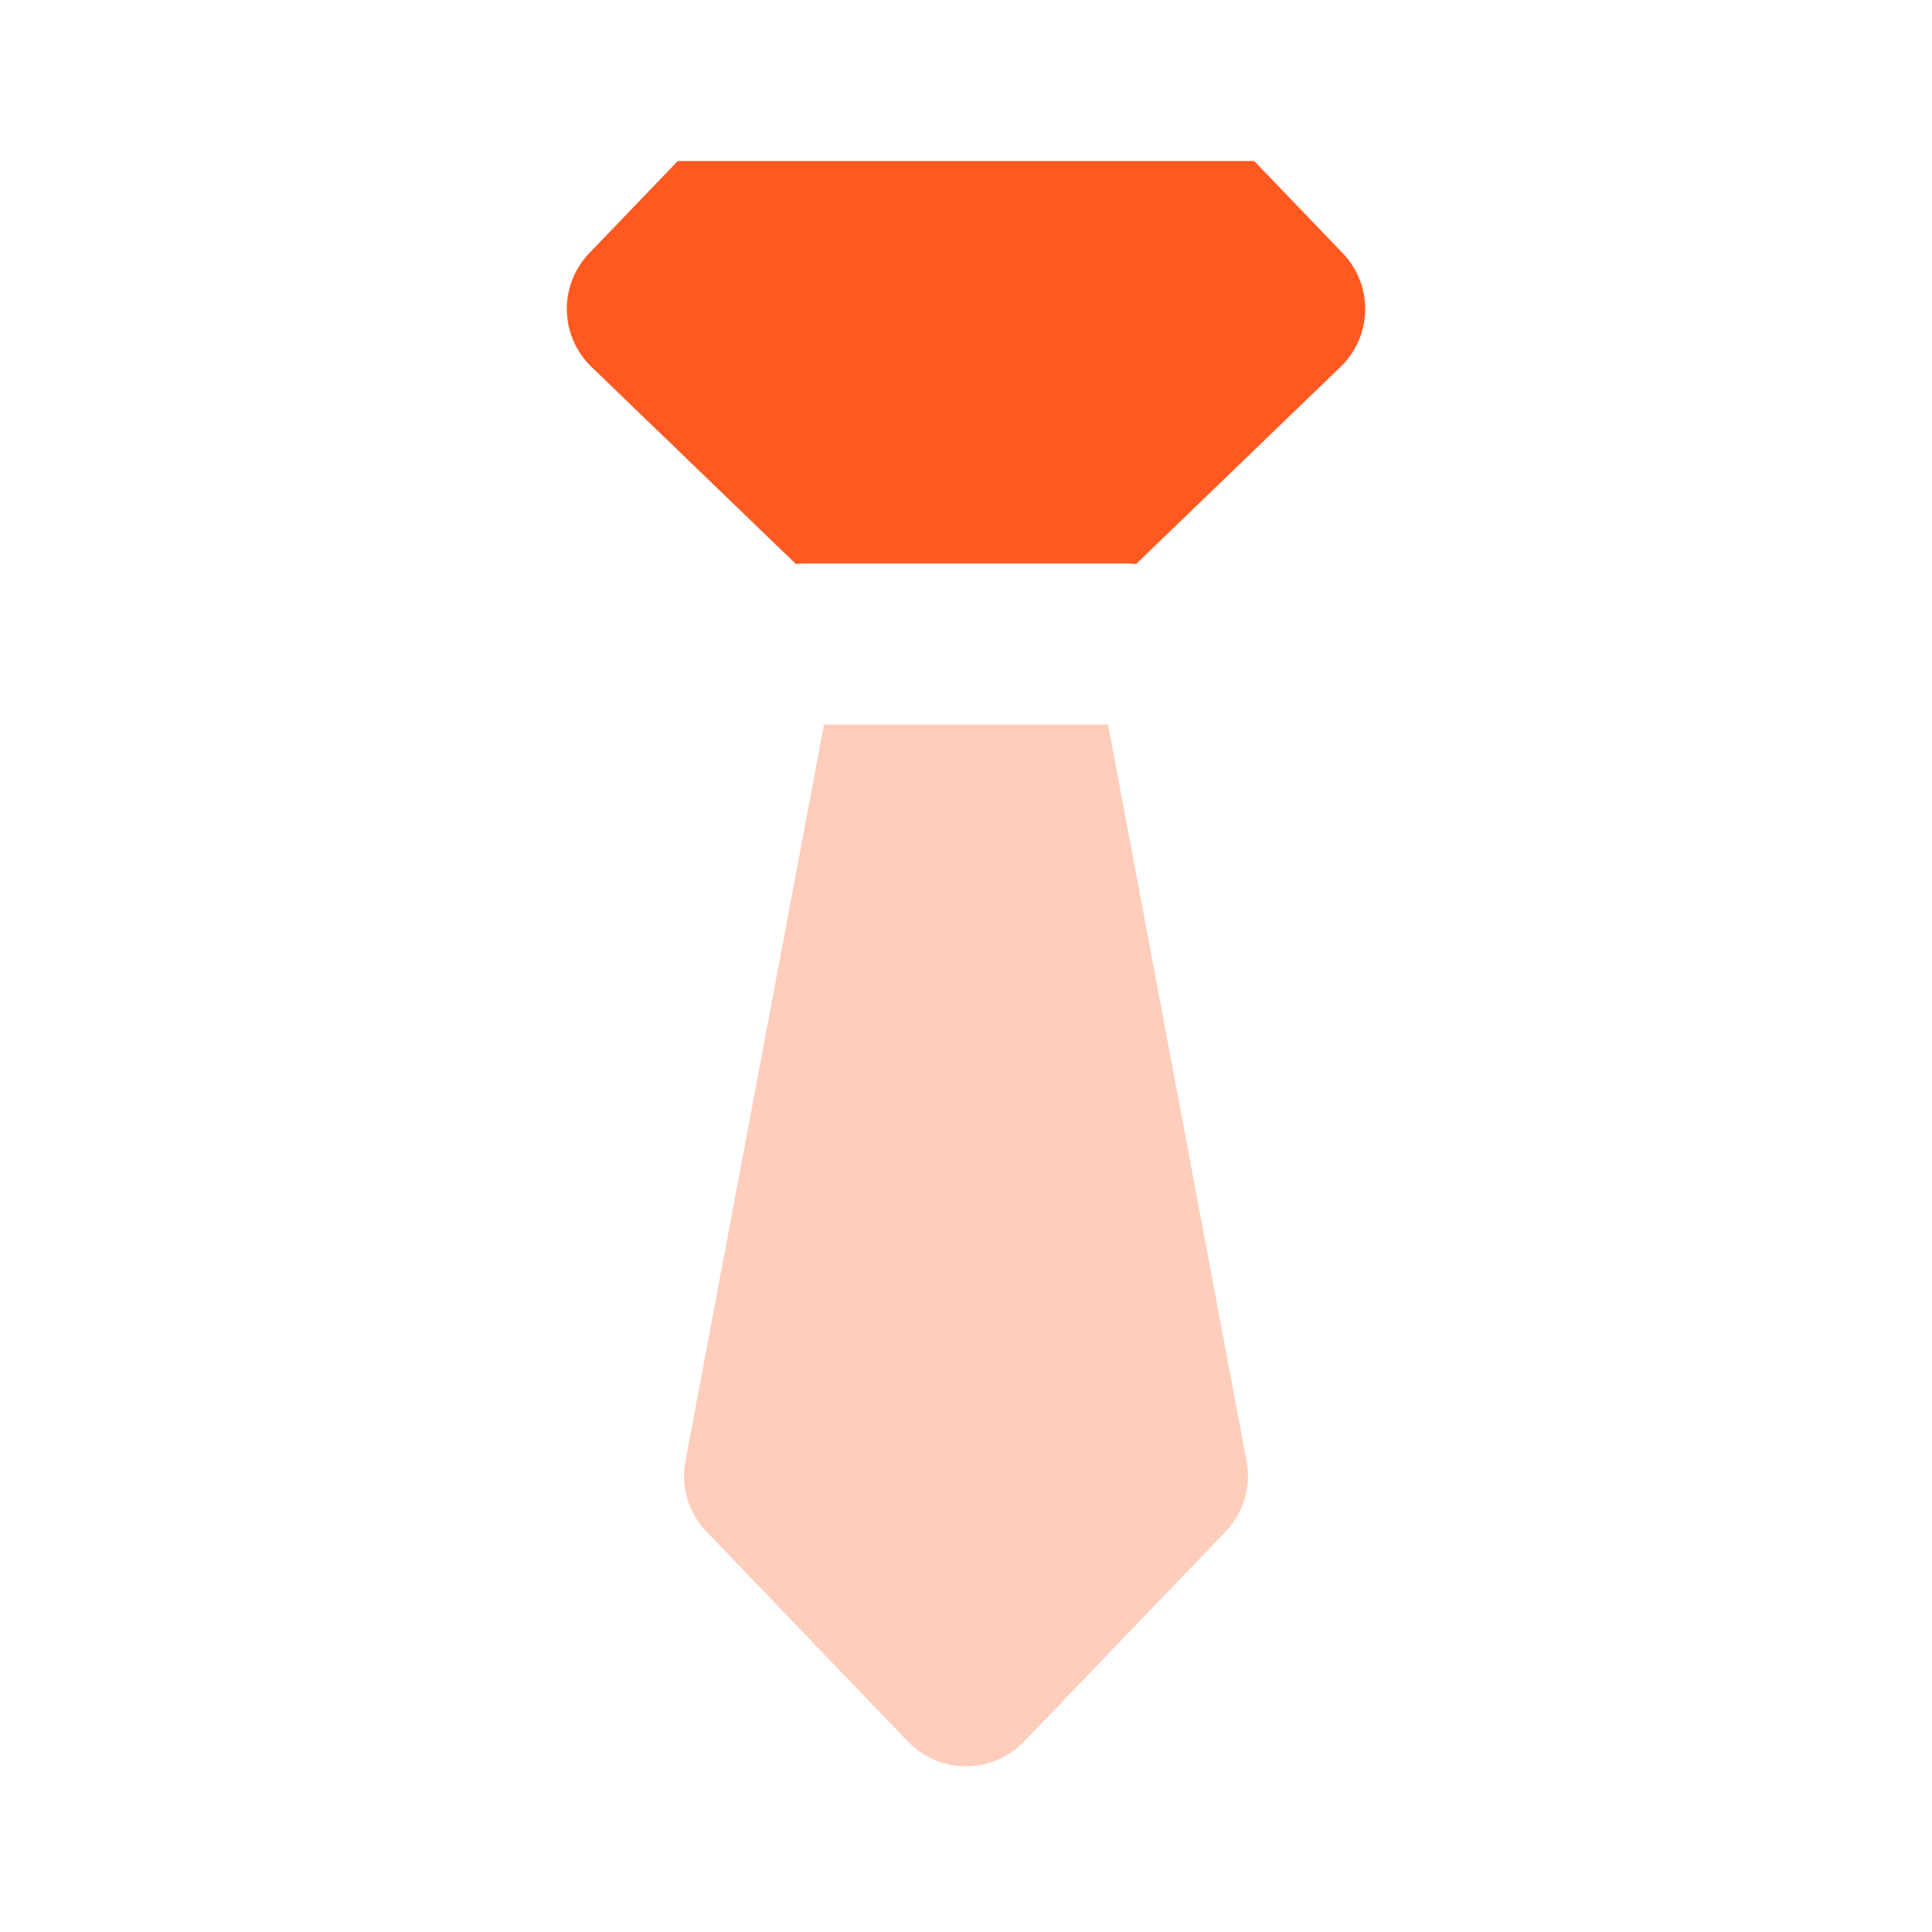 <svg width="32" height="32" viewBox="0 0 32 32" xmlns="http://www.w3.org/2000/svg">
    <defs>
        <filter id="bpuvyc5lha">
            <feColorMatrix in="SourceGraphic" values="0 0 0 0 0.271 0 0 0 0 0.537 0 0 0 0 1 0 0 0 1 0"/>
        </filter>
    </defs>
    <g transform="translate(-29 -115)" filter="url(#bpuvyc5lha)" fill="none" fill-rule="evenodd">
        <path d="M29 115h32v32H29z"/>
        <path d="M47.817 124.342c-.05-.006-.1-.009-.15-.009h-5.334c-.05 0-.1.003-.15.009l-3.386-3.265a1.333 1.333 0 0 1-.037-1.883l1.466-1.527h9.548l1.466 1.527c.509.53.493 1.373-.037 1.883l-3.386 3.265z" fill="#FF5921" fill-rule="nonzero"/>
        <path d="m47.352 127 2.295 12.2c.08.423-.05.858-.348 1.169l-3.337 3.477a1.334 1.334 0 0 1-1.924 0l-3.337-3.477a1.333 1.333 0 0 1-.348-1.17L42.648 127h4.704z" fill="#FF5921" fill-rule="nonzero" opacity=".3"/>
    </g>
</svg>

